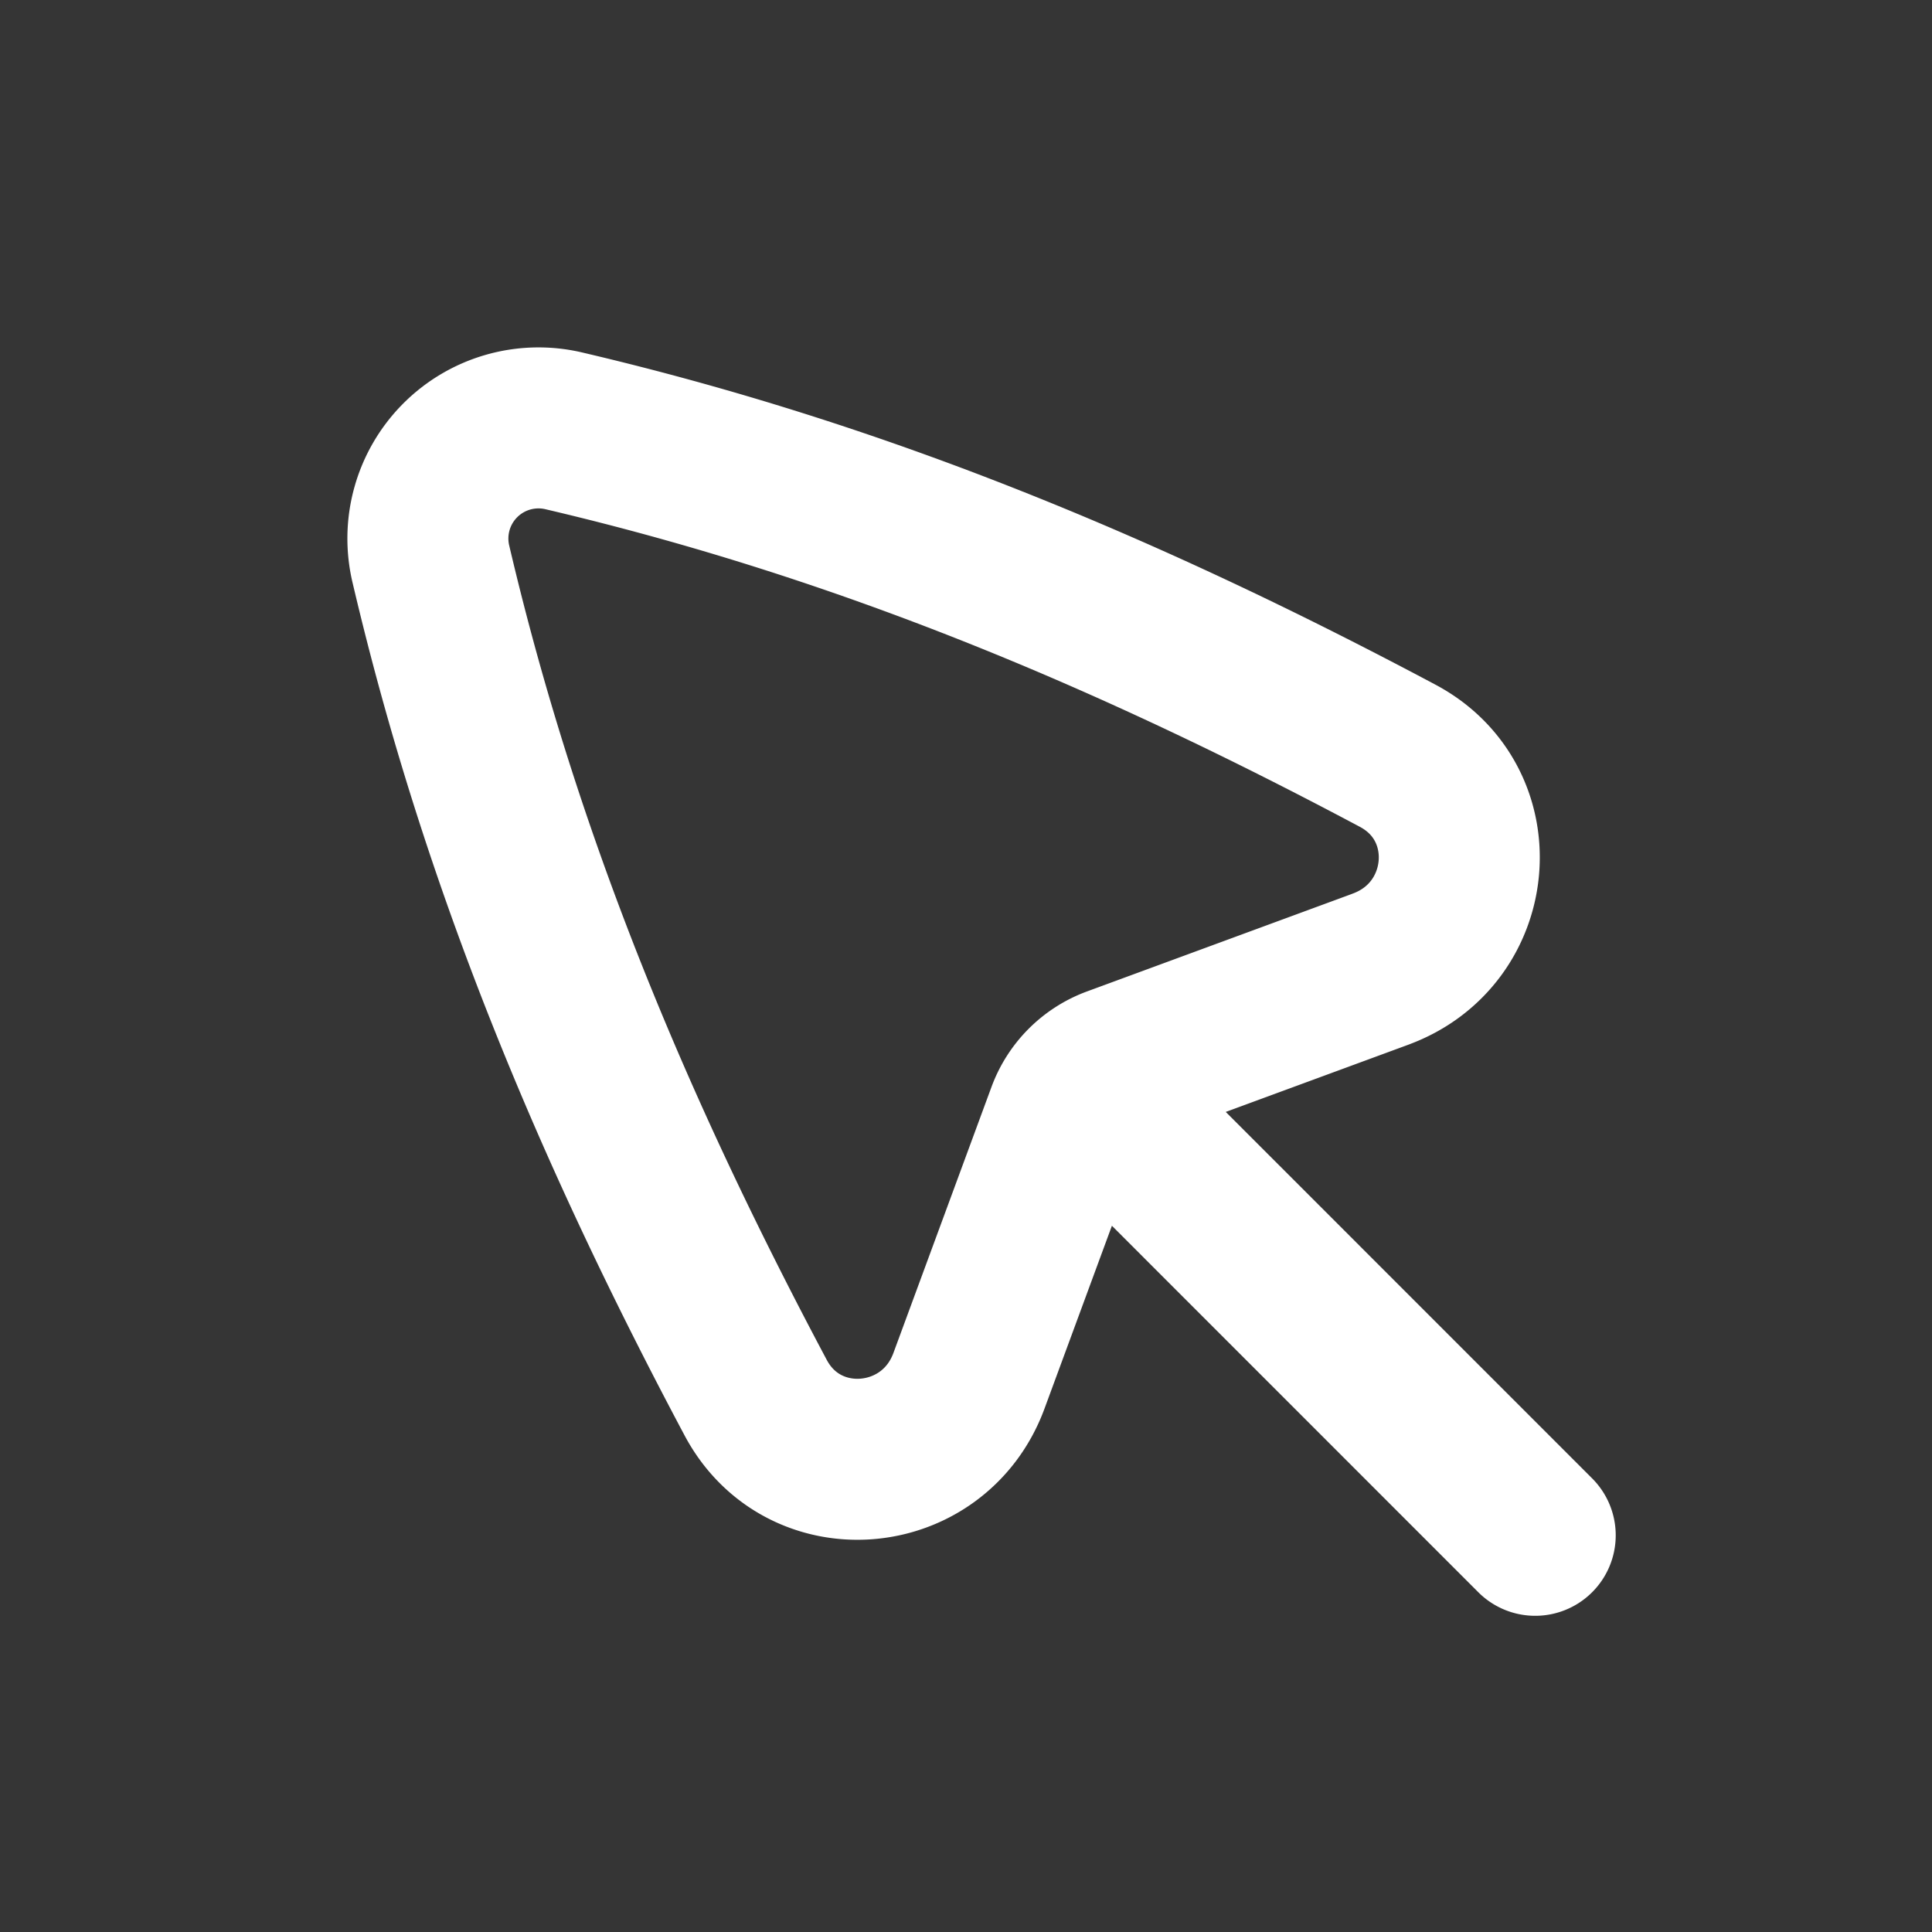 <svg xmlns="http://www.w3.org/2000/svg" width="24" height="24" fill="none"><rect width="100%" height="100%" fill="#333333" stroke="none"/><path fill="#fff" fill-opacity=".01" d="M24 0v24H0V0z"/><path stroke="#FFFFFF" stroke-linecap="round" stroke-linejoin="round" stroke-width="2" d="m19.071 19.072-5.303-5.304m3.385-1.73-3.306 1.217a1 1 0 0 0-.592.593l-1.218 3.304c-.438 1.19-2.054 1.329-2.65.21-1.772-3.33-3.165-6.652-4.032-10.345a1.374 1.374 0 0 1 1.661-1.662c3.694.867 7.015 2.26 10.346 4.033 1.119.595.98 2.211-.21 2.65"/></svg>